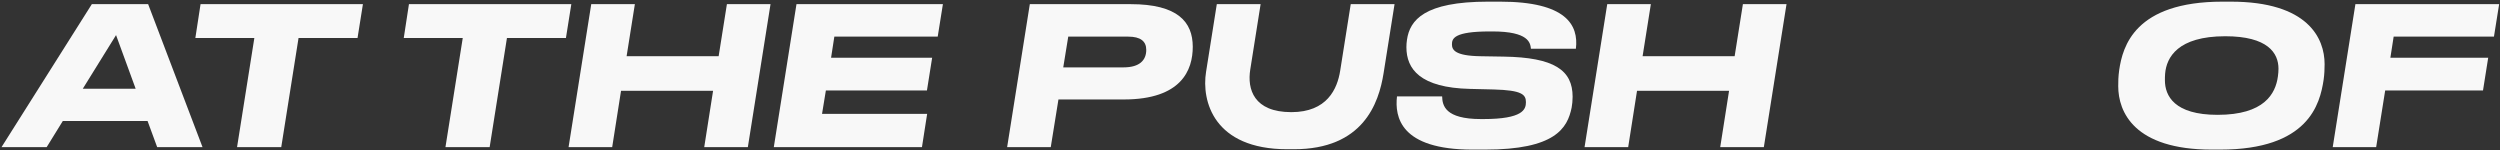 <svg width="1249" height="75" viewBox="0 0 1249 75" fill="none" xmlns="http://www.w3.org/2000/svg">
<rect x="0" y="0" width="1249" height="75" fill="#333333" stroke="none"/>
<path d="M1176.76 2.076H1248.57L1245.98 18.3H1195.87L1194.23 28.86H1243.1L1240.51 45.18H1191.64L1187.13 73.5H1165.43L1176.76 2.076Z" fill="#F8F8F8"/>
<path d="M1105.02 74.748C1066.14 74.748 1058.27 55.836 1058.27 43.068C1058.27 40.86 1058.27 38.46 1058.75 35.004C1060.47 23.292 1066.43 0.828 1110.39 0.828H1114.52C1153.11 0.828 1161.37 19.164 1161.37 32.028C1161.37 34.524 1161.27 37.116 1160.89 39.804C1159.07 52.092 1153.21 74.748 1109.15 74.748H1105.02ZM1138.33 34.332C1138.33 26.46 1132.95 18.108 1111.74 18.108C1088.03 18.108 1082.36 28.668 1081.69 36.828C1081.59 38.076 1081.59 39.036 1081.59 40.092C1081.59 47.868 1086.3 57.372 1107.9 57.372C1131.23 57.372 1136.89 46.812 1138.04 38.172C1138.23 36.732 1138.33 35.676 1138.33 34.332Z" fill="#F8F8F8"/>
<path d="M791.648 73.5L802.976 2.076H824.768L820.64 28.092H866.624L870.752 2.076H892.544L881.216 73.5H859.424L863.84 45.372H817.856L813.44 73.5H791.648Z" fill="#F8F8F8"/>
<path d="M735.664 74.748C699.472 74.748 696.784 58.332 697.936 48.156H720.496C720.592 52.668 721.936 59.484 739.888 59.484H741.04C761.008 59.484 762.352 54.588 762.352 51.036C762.352 47.196 760.24 45.084 746.32 44.7L734.416 44.412C709.552 43.836 702.64 34.524 702.64 23.58C702.64 22.236 702.736 21.18 702.928 19.836C704.368 10.044 711.568 0.828 743.344 0.828H749.488C782.512 0.828 788.752 12.54 787.312 24.348H764.848C764.56 21.468 763.792 15.708 745.648 15.708H744.304C726.448 15.708 725.392 19.26 725.392 22.14C725.392 24.828 726.736 27.9 739.696 28.092L751.216 28.284C776.56 28.668 785.68 35.1 785.68 48.348C785.68 50.076 785.488 52.284 785.2 53.724C783.088 64.092 776.944 74.748 741.904 74.748H735.664Z" fill="#F8F8F8"/>
<path d="M646.411 74.556H643.147C606.283 74.556 600.235 50.364 602.539 35.964L607.915 2.076H629.803L624.619 34.812C623.083 44.508 626.347 56.028 645.163 56.028C663.019 56.028 668.107 44.412 669.547 35.388L674.827 2.076H696.715L691.243 36.54C688.843 51.708 680.971 74.556 646.411 74.556Z" fill="#F8F8F8"/>
<path d="M524.96 73.5H503.168L514.496 2.076H564.896C588.32 2.076 595.904 10.908 595.904 23.388C595.904 34.908 590.336 49.692 561.44 49.692H528.8L524.96 73.5ZM531.2 33.66H561.344C569.408 33.66 572.672 30.012 572.672 24.924C572.672 20.604 569.792 18.3 563.648 18.3H533.696L531.2 33.66Z" fill="#F8F8F8"/>
<path d="M397.922 2.076H471.074L468.482 18.3H416.834L415.202 28.86H465.698L463.106 45.18H412.61L410.69 56.892H463.202L460.61 73.5H386.594L397.922 2.076Z" fill="#F8F8F8"/>
<path d="M284.059 73.5L295.387 2.076H317.179L313.051 28.092H359.035L363.163 2.076H384.955L373.627 73.5H351.835L356.251 45.372H310.267L305.851 73.5H284.059Z" fill="#F8F8F8"/>
<path d="M222.551 73.5L231.191 18.972H201.719L204.311 2.076H285.431L282.743 18.972H253.271L244.631 73.5H222.551Z" fill="#F8F8F8"/>
<path d="M118.434 73.5L127.074 18.972H97.602L100.194 2.076H181.314L178.626 18.972H149.154L140.514 73.5H118.434Z" fill="#F8F8F8"/>
<path d="M67.77 44.316L57.978 17.532L41.37 44.316H67.77ZM78.522 73.5L73.722 60.444H31.386L23.322 73.5H0.762L45.882 2.076H74.01L101.178 73.5H78.522Z" fill="#F8F8F8"/>
</svg>
